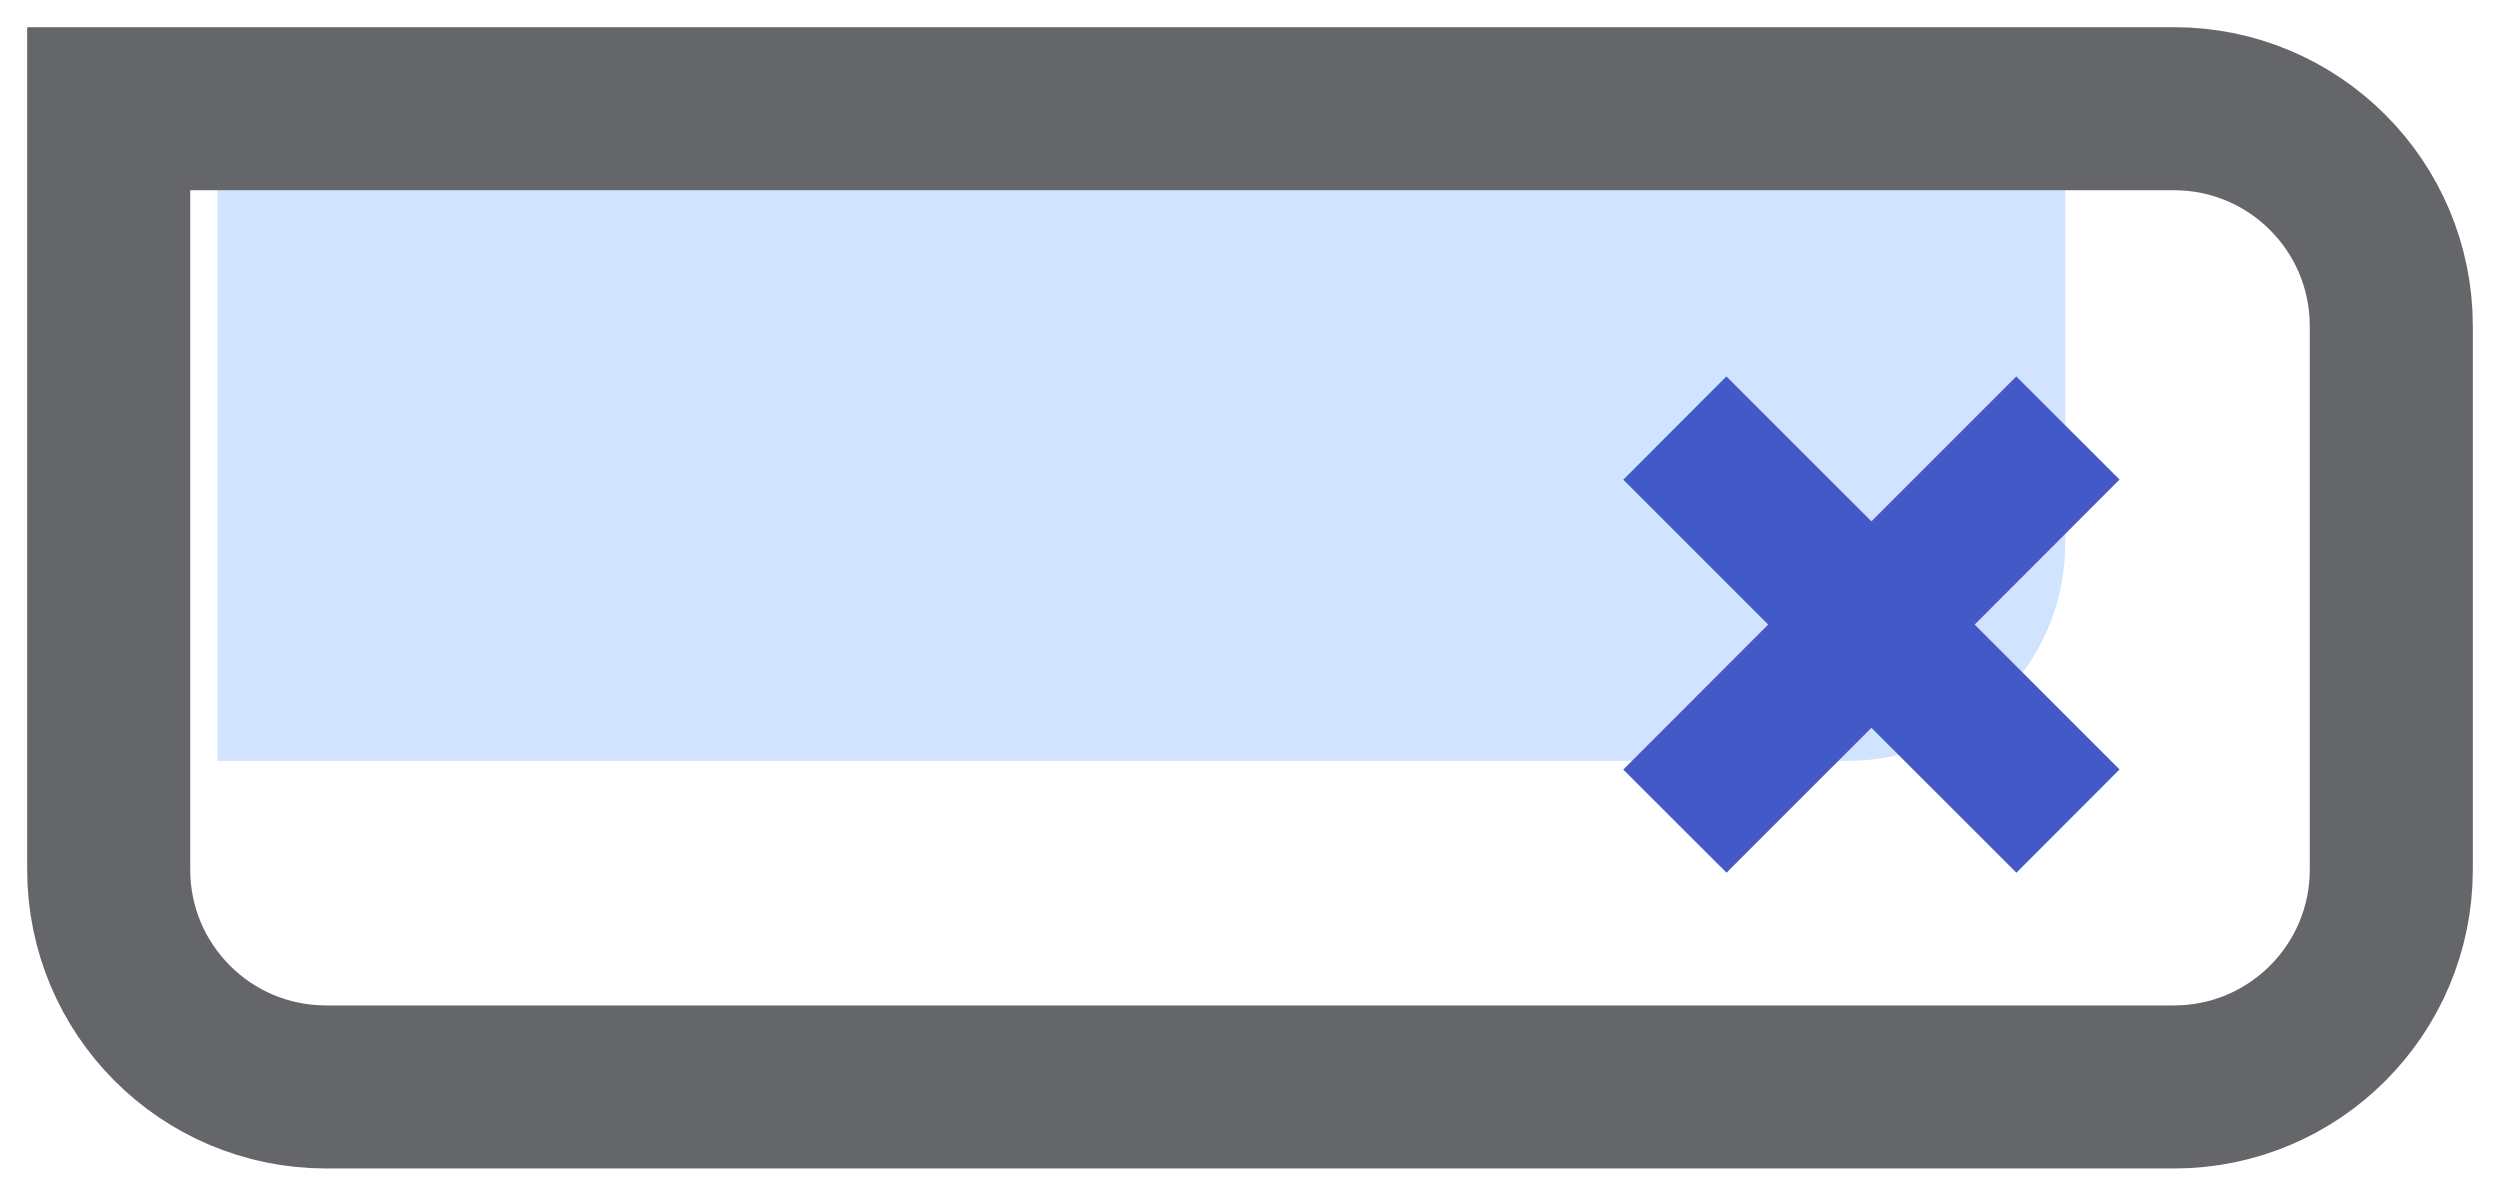 <?xml version="1.0" encoding="UTF-8"?>
<svg width="23px" height="11px" viewBox="0 0 23 11" version="1.1" xmlns="http://www.w3.org/2000/svg" xmlns:xlink="http://www.w3.org/1999/xlink">
    <g id="页面-1" stroke="none" stroke-width="1" fill="none" fill-rule="evenodd">
        <g id="画板备份" transform="translate(-1253, -568)">
            <g id="导航标签" transform="translate(1254, 569)">
                <path d="M1,0 L18,0 L18,4 C18,5.105 17.105,6 16,6 L1,6 L1,6 L1,0 Z" id="矩形" fill="#D0E4FF"></path>
                <g id="导航标签3.0">
                    <path d="M0,0 L19,0 C20.105,-2.02906125e-16 21,0.895 21,2 L21,7 C21,8.105 20.105,9 19,9 L2,9 C0.895,9 1.3527075e-16,8.105 0,7 L0,0 L0,0 Z" id="矩形" stroke="#646669" stroke-width="1.5"></path>
                    <g id="chahao-2备份" transform="translate(14.217, 2.746)" fill="#4359C7" fill-rule="nonzero" stroke="#4359C7" stroke-width="0.4">
                        <path d="M3.333,0 L4,0.666 L2.667,2 L4,3.333 L3.334,4 L2,2.667 L0.667,4 L0,3.334 L1.333,2 L0,0.667 L0.666,0 L2,1.333 L3.333,0 Z" id="形状结合"></path>
                    </g>
                </g>
            </g>
        </g>
    </g>
</svg>